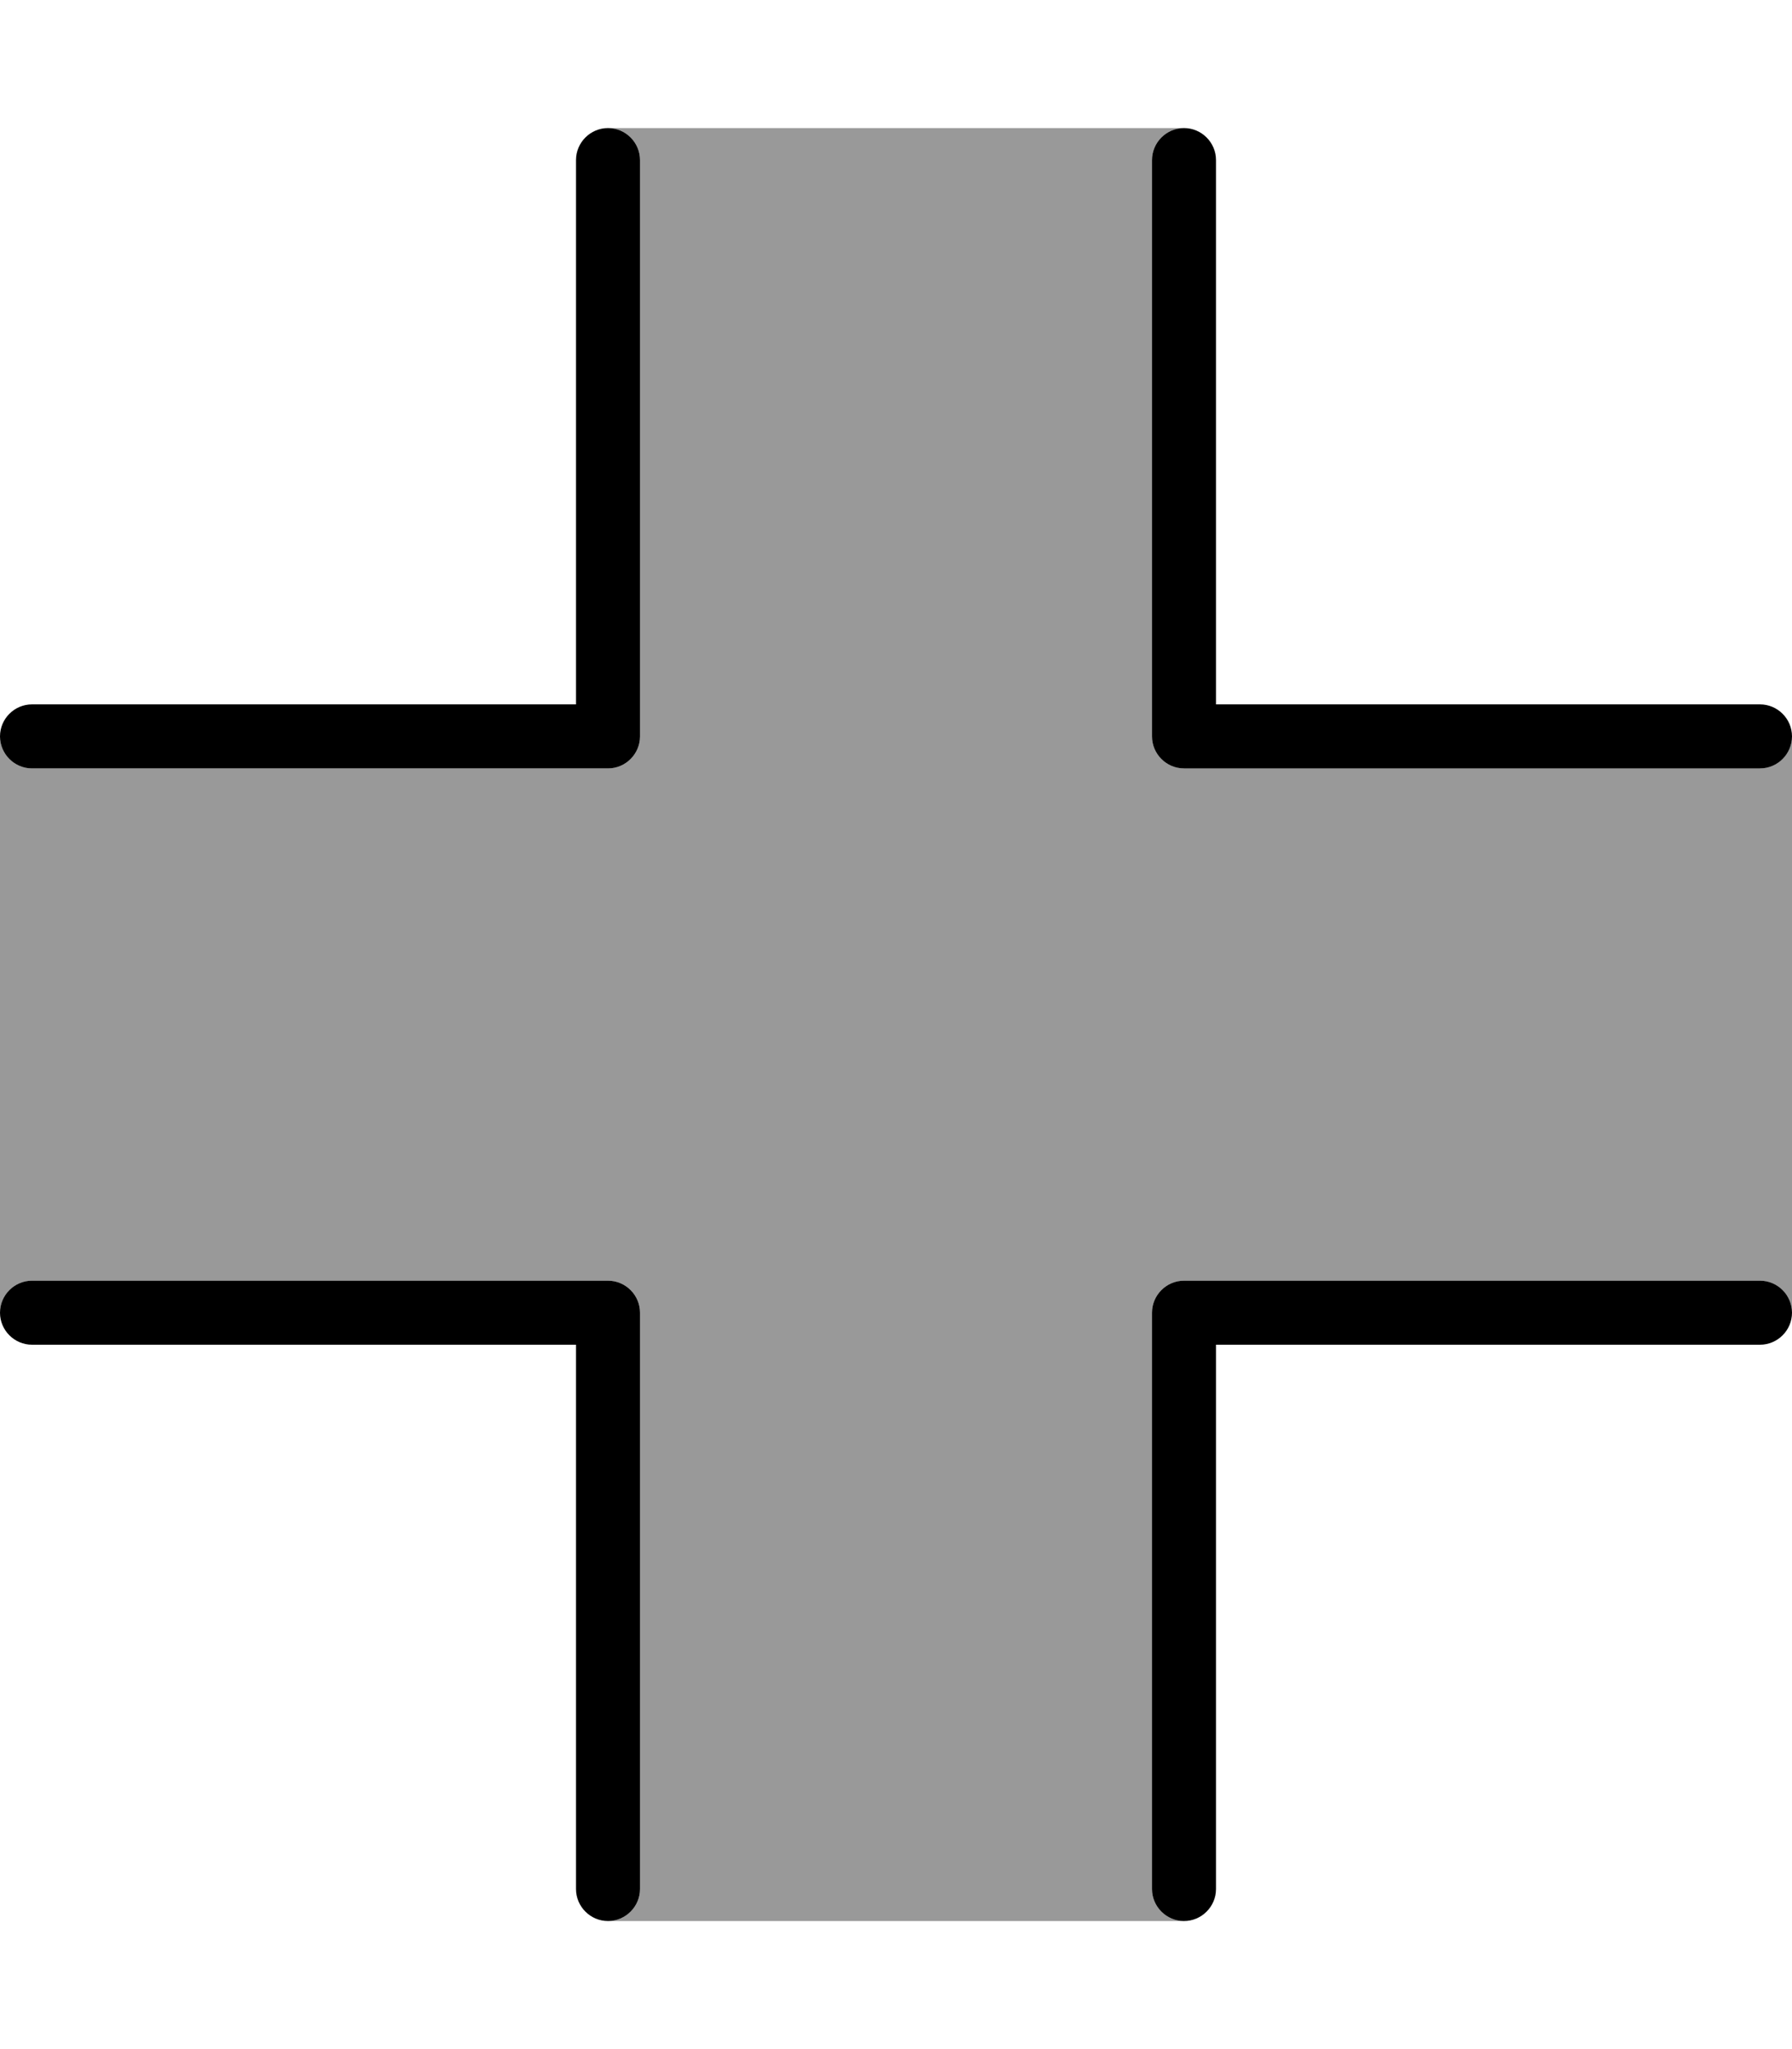 <svg fill="currentColor" xmlns="http://www.w3.org/2000/svg" viewBox="0 0 448 512"><!--! Font Awesome Pro 7.1.0 by @fontawesome - https://fontawesome.com License - https://fontawesome.com/license (Commercial License) Copyright 2025 Fonticons, Inc. --><path opacity=".4" fill="currentColor" d="M0 184c0 4.4 3.6 8 8 8l144 0c4.4 0 8-3.6 8-8l0-144c0-4.4-3.6-8-8-8l144 0c-4.4 0-8 3.6-8 8l0 144c0 4.4 3.6 8 8 8l144 0c4.4 0 8-3.6 8-8l0 144c0-4.4-3.6-8-8-8l-144 0c-4.4 0-8 3.6-8 8l0 144c0 4.4 3.6 8 8 8l-144 0c4.4 0 8-3.6 8-8l0-144c0-4.4-3.6-8-8-8L8 320c-4.4 0-8 3.6-8 8L0 184z"/><path fill="currentColor" d="M152 32c4.4 0 8 3.6 8 8l0 144c0 4.4-3.6 8-8 8L8 192c-4.4 0-8-3.6-8-8s3.6-8 8-8l136 0 0-136c0-4.4 3.6-8 8-8zm144 0c4.4 0 8 3.6 8 8l0 136 136 0c4.4 0 8 3.6 8 8s-3.6 8-8 8l-144 0c-4.4 0-8-3.6-8-8l0-144c0-4.4 3.6-8 8-8zM0 328c0-4.4 3.6-8 8-8l144 0c4.4 0 8 3.6 8 8l0 144c0 4.4-3.6 8-8 8s-8-3.6-8-8l0-136-136 0c-4.4 0-8-3.6-8-8zm288 0c0-4.4 3.6-8 8-8l144 0c4.4 0 8 3.6 8 8s-3.6 8-8 8l-136 0 0 136c0 4.4-3.6 8-8 8s-8-3.6-8-8l0-144z"/></svg>